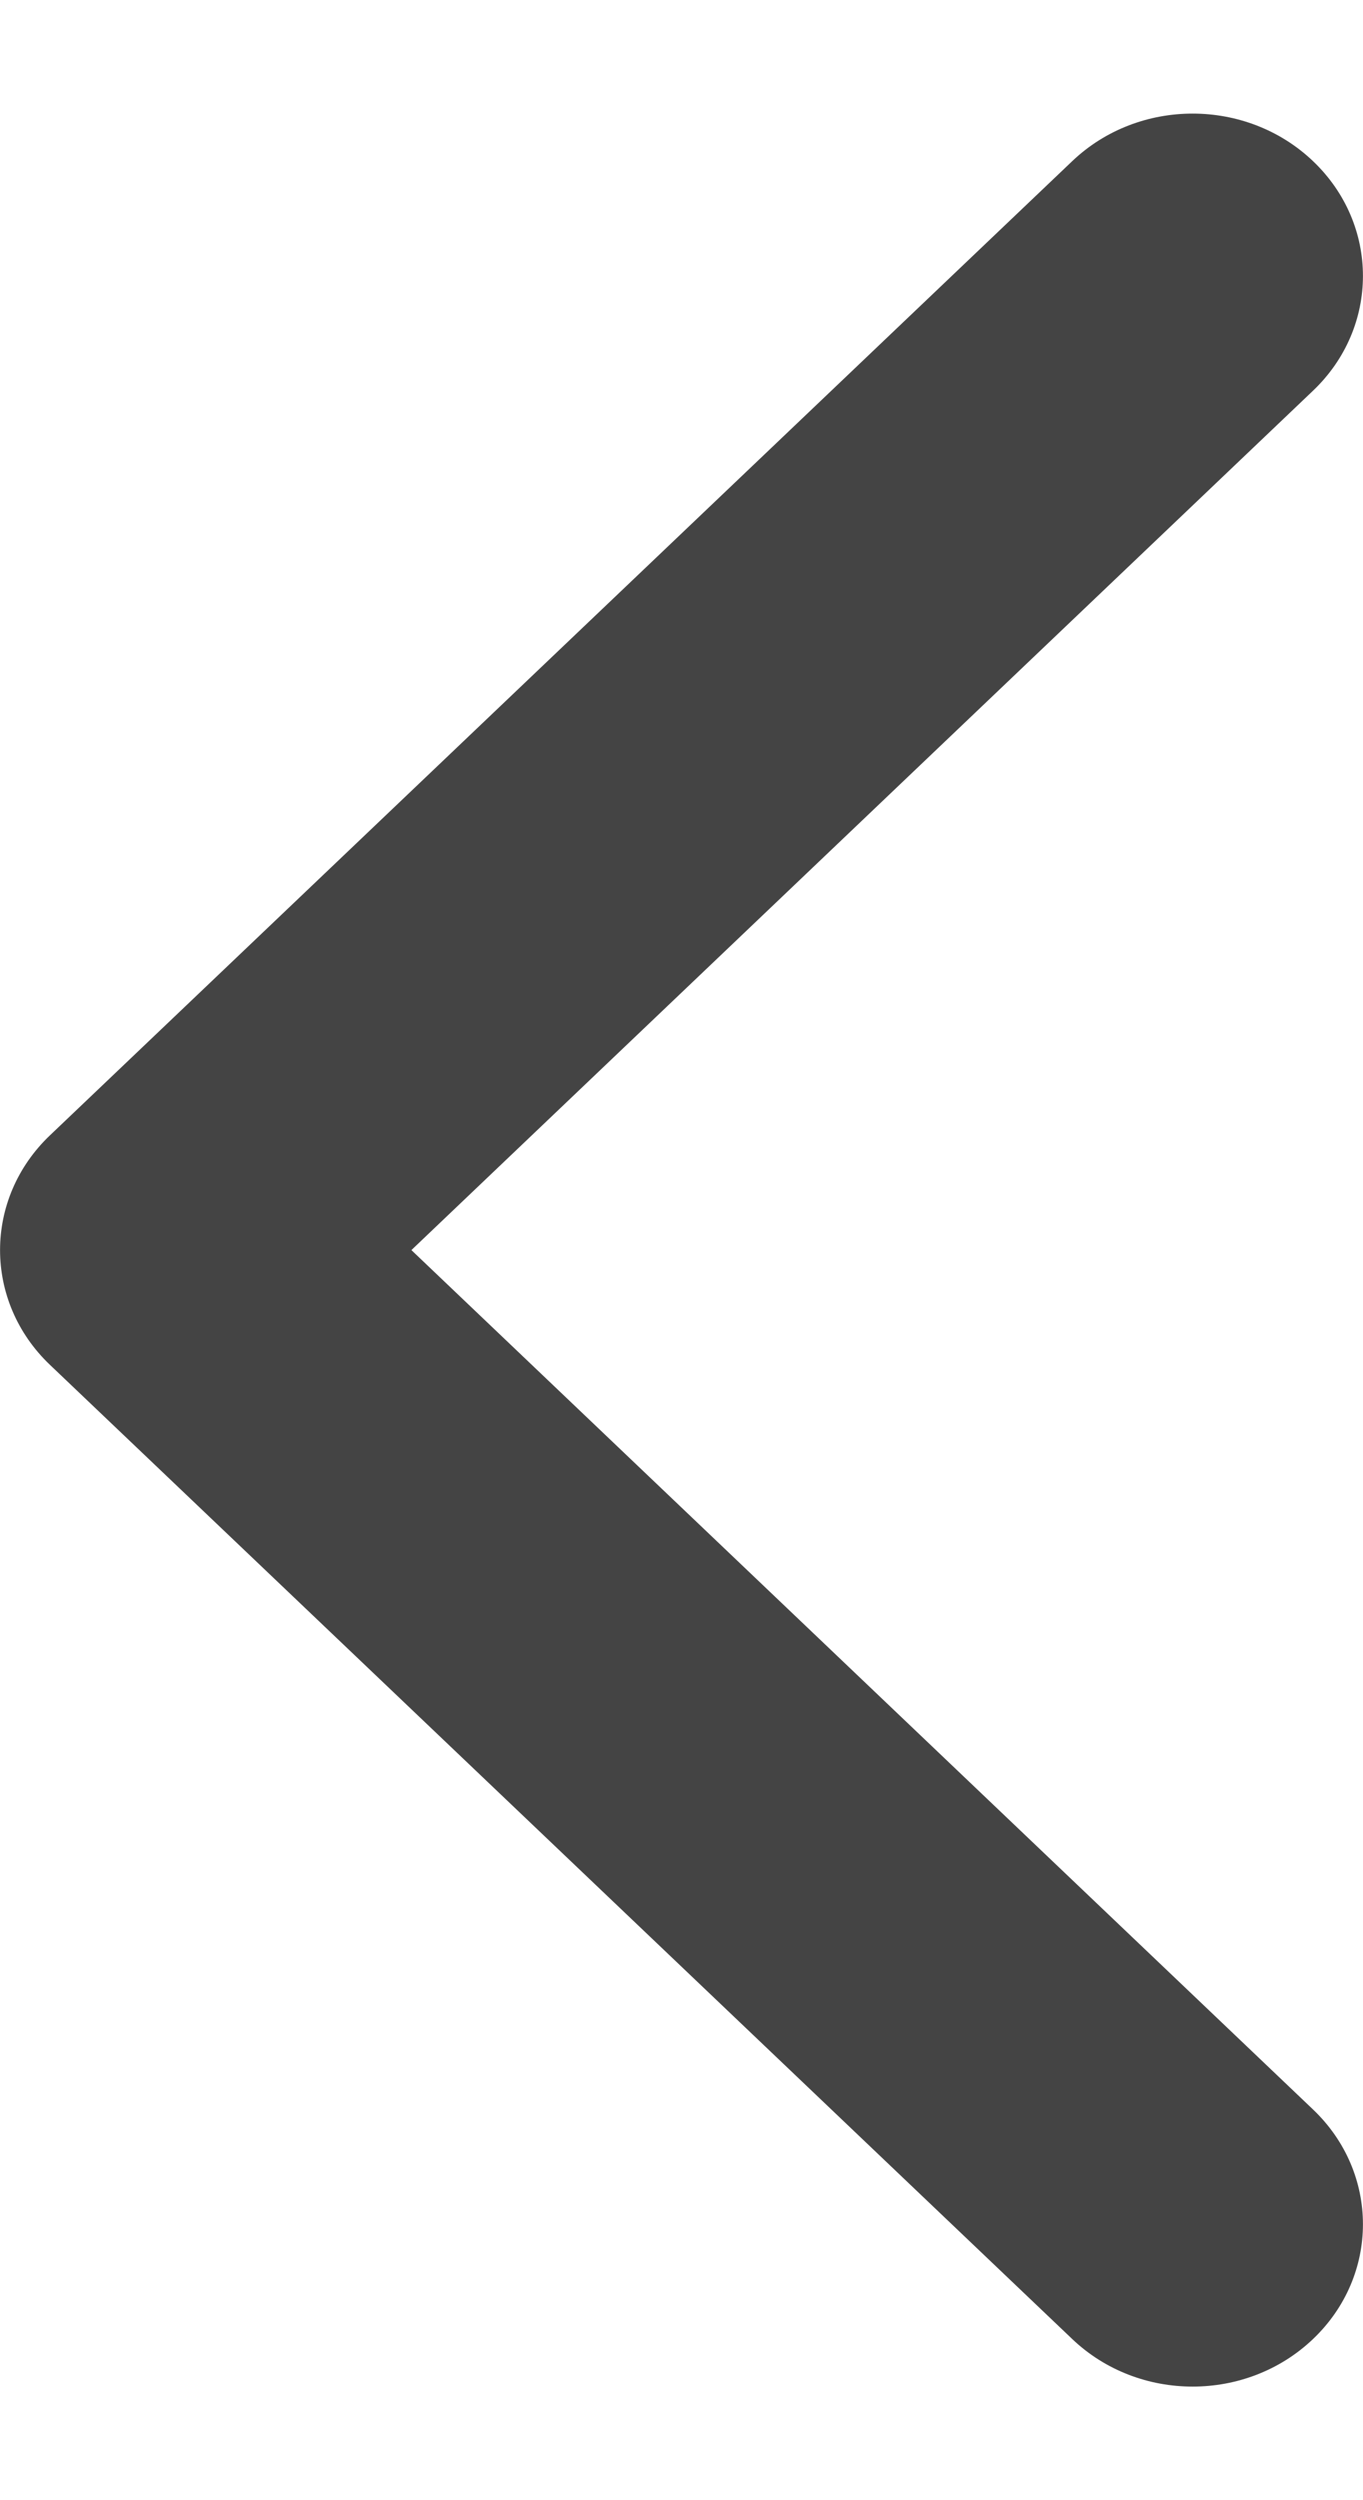 <svg width="6" height="11" viewBox="0 0 6 11" fill="none" xmlns="http://www.w3.org/2000/svg">
<path d="M5.78 10.291C5.487 10.57 5.013 10.57 4.72 10.291L0.22 6.005C-0.073 5.726 -0.073 5.274 0.22 4.995L4.72 0.709C5.013 0.43 5.487 0.43 5.78 0.709C6.073 0.988 6.073 1.44 5.78 1.719L1.811 5.5L5.78 9.281C6.073 9.56 6.073 10.012 5.78 10.291Z" fill="#444444"/>
</svg>
